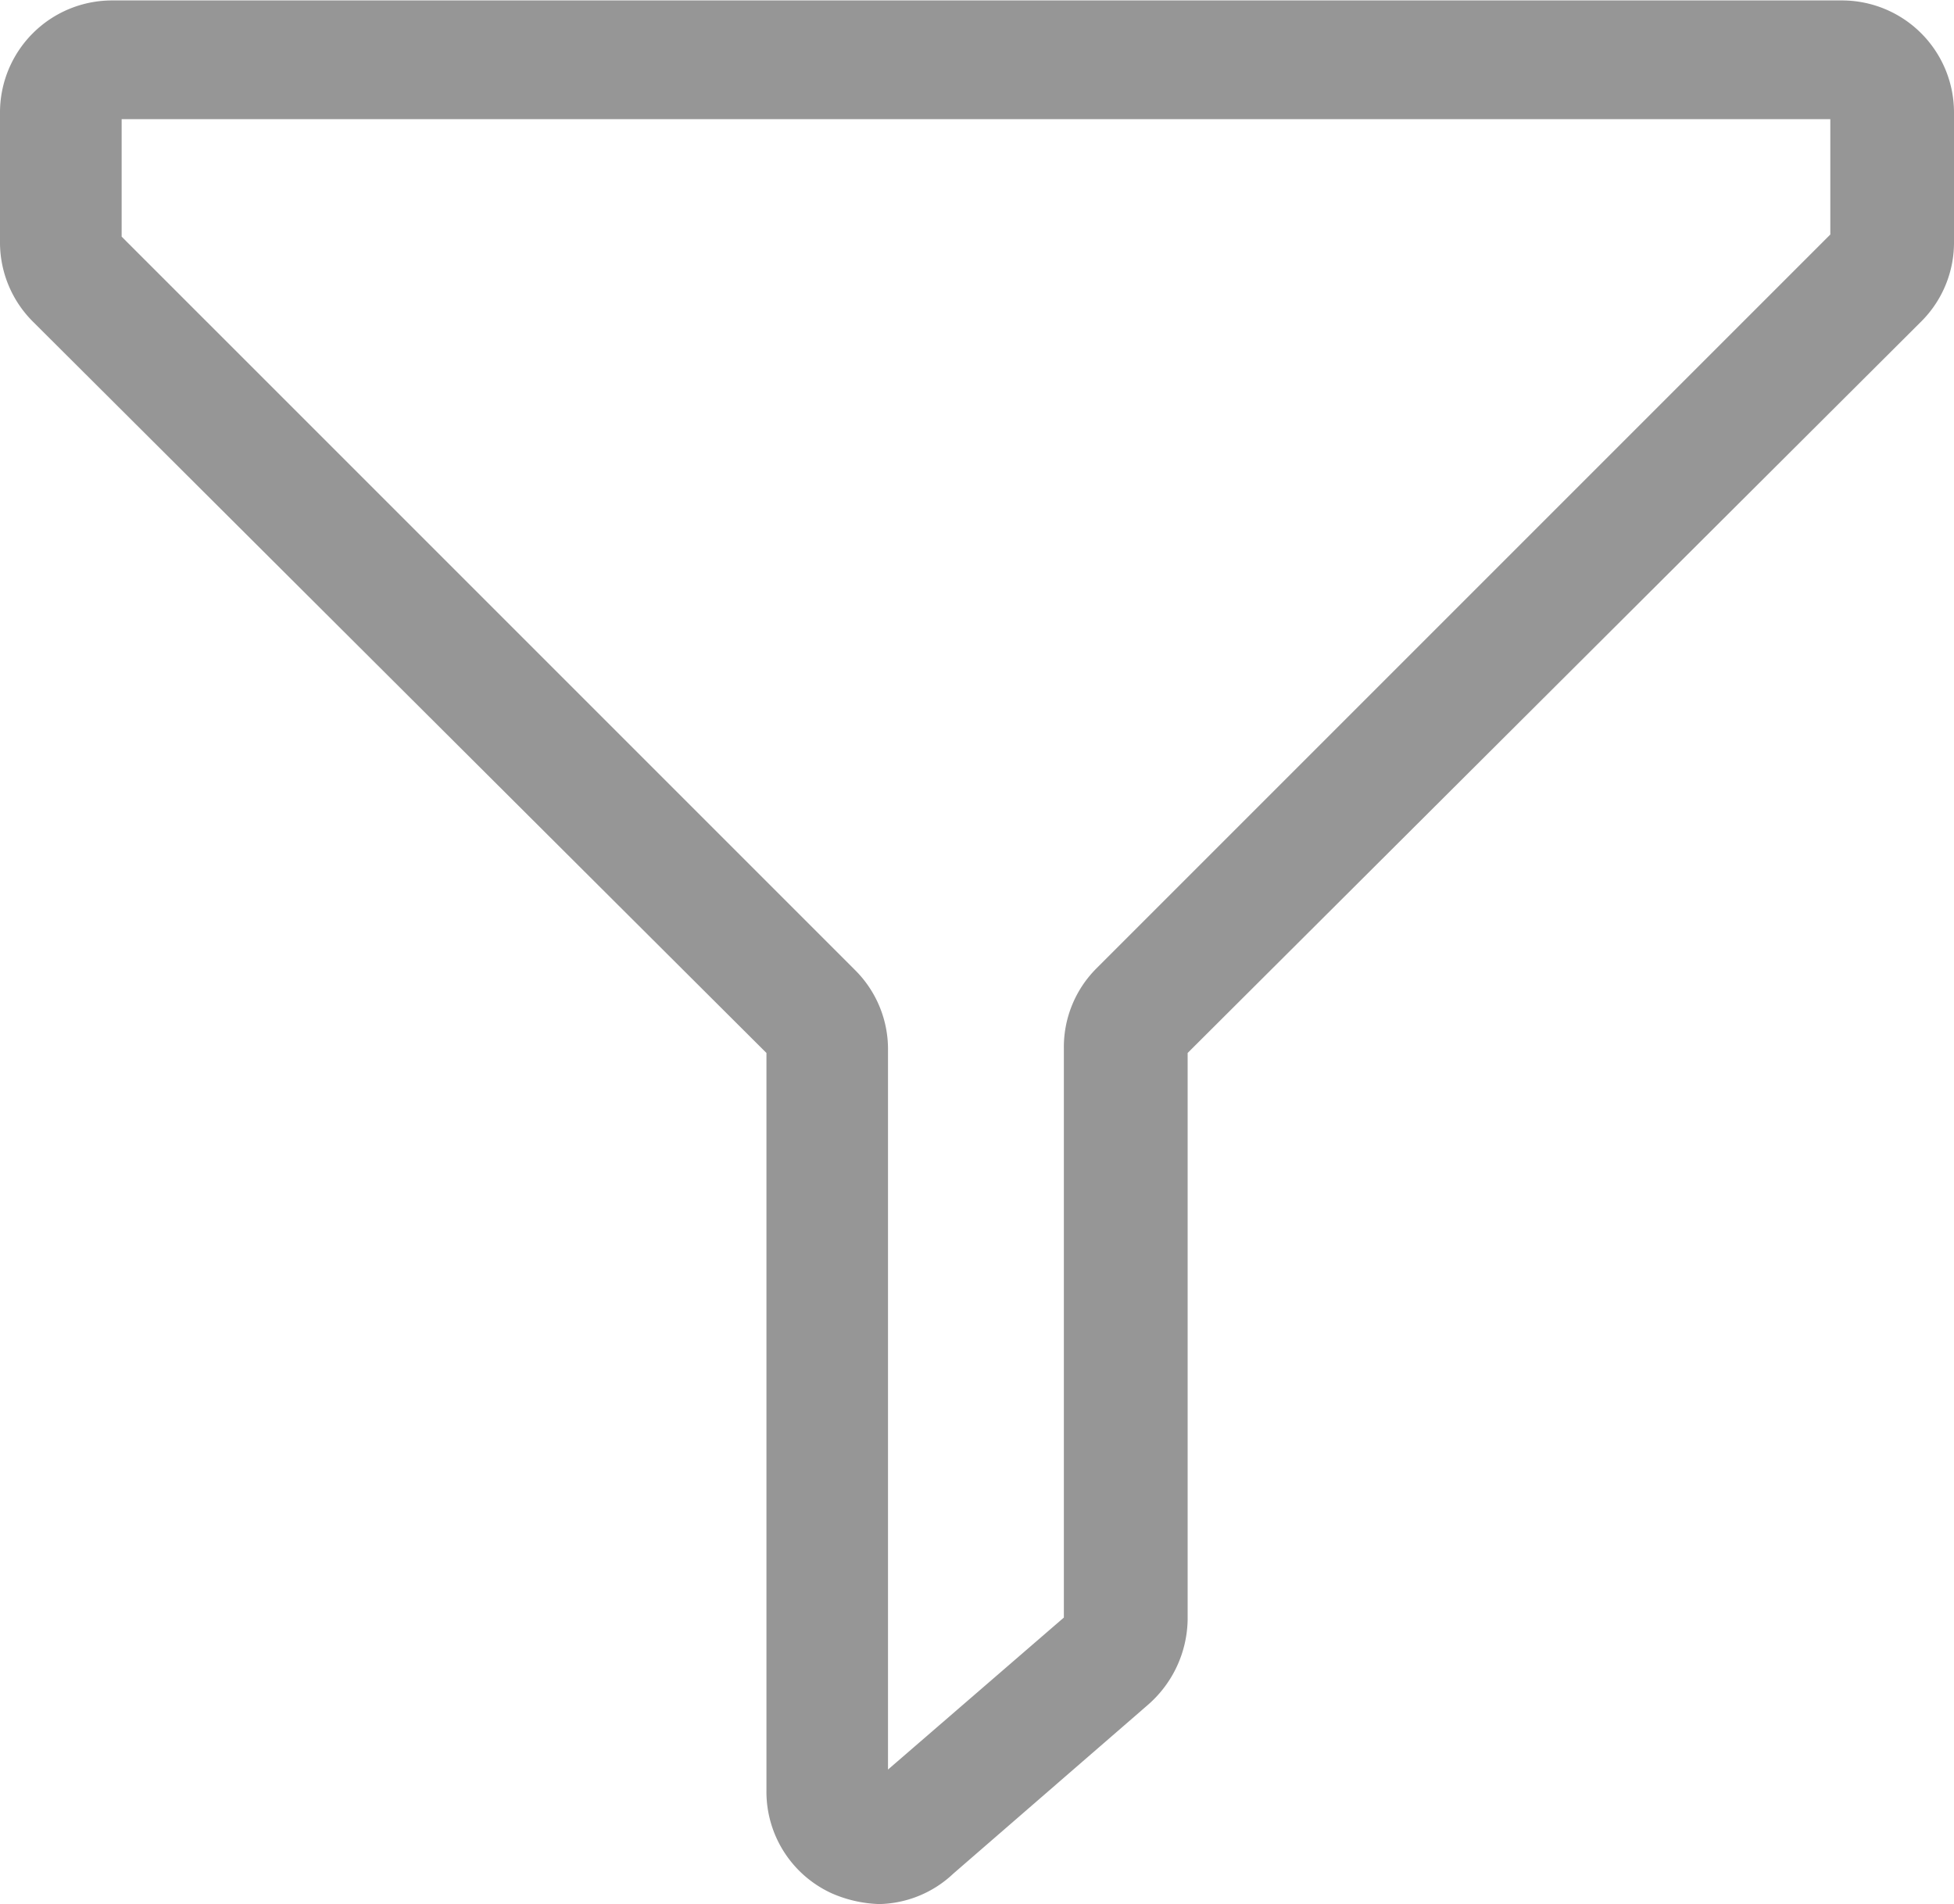 <svg xmlns="http://www.w3.org/2000/svg" width="22.022" height="21.459" viewBox="0 0 22.022 21.459">
  <path id="Path_62" data-name="Path 62" d="M1362.714,325.6a1.437,1.437,0,0,1-.538-.122,1.258,1.258,0,0,1-.734-1.15v-8.32l-8.271-8.246a1.26,1.26,0,0,1-.367-.9v-1.444a1.263,1.263,0,0,1,1.273-1.272h19.477a1.263,1.263,0,0,1,1.272,1.272v1.444a1.256,1.256,0,0,1-.367.9l-8.27,8.246v6.386a1.3,1.3,0,0,1-.441.955l-2.2,1.908A1.251,1.251,0,0,1,1362.714,325.6Zm-8.539-18.792,8.27,8.27a1.257,1.257,0,0,1,.367.906v8.1l1.982-1.713v-6.411a1.254,1.254,0,0,1,.367-.905l8.271-8.271v-1.3h-19.257Z" transform="translate(-1352.804 -304.141)" fill="#969696"/>
</svg>
